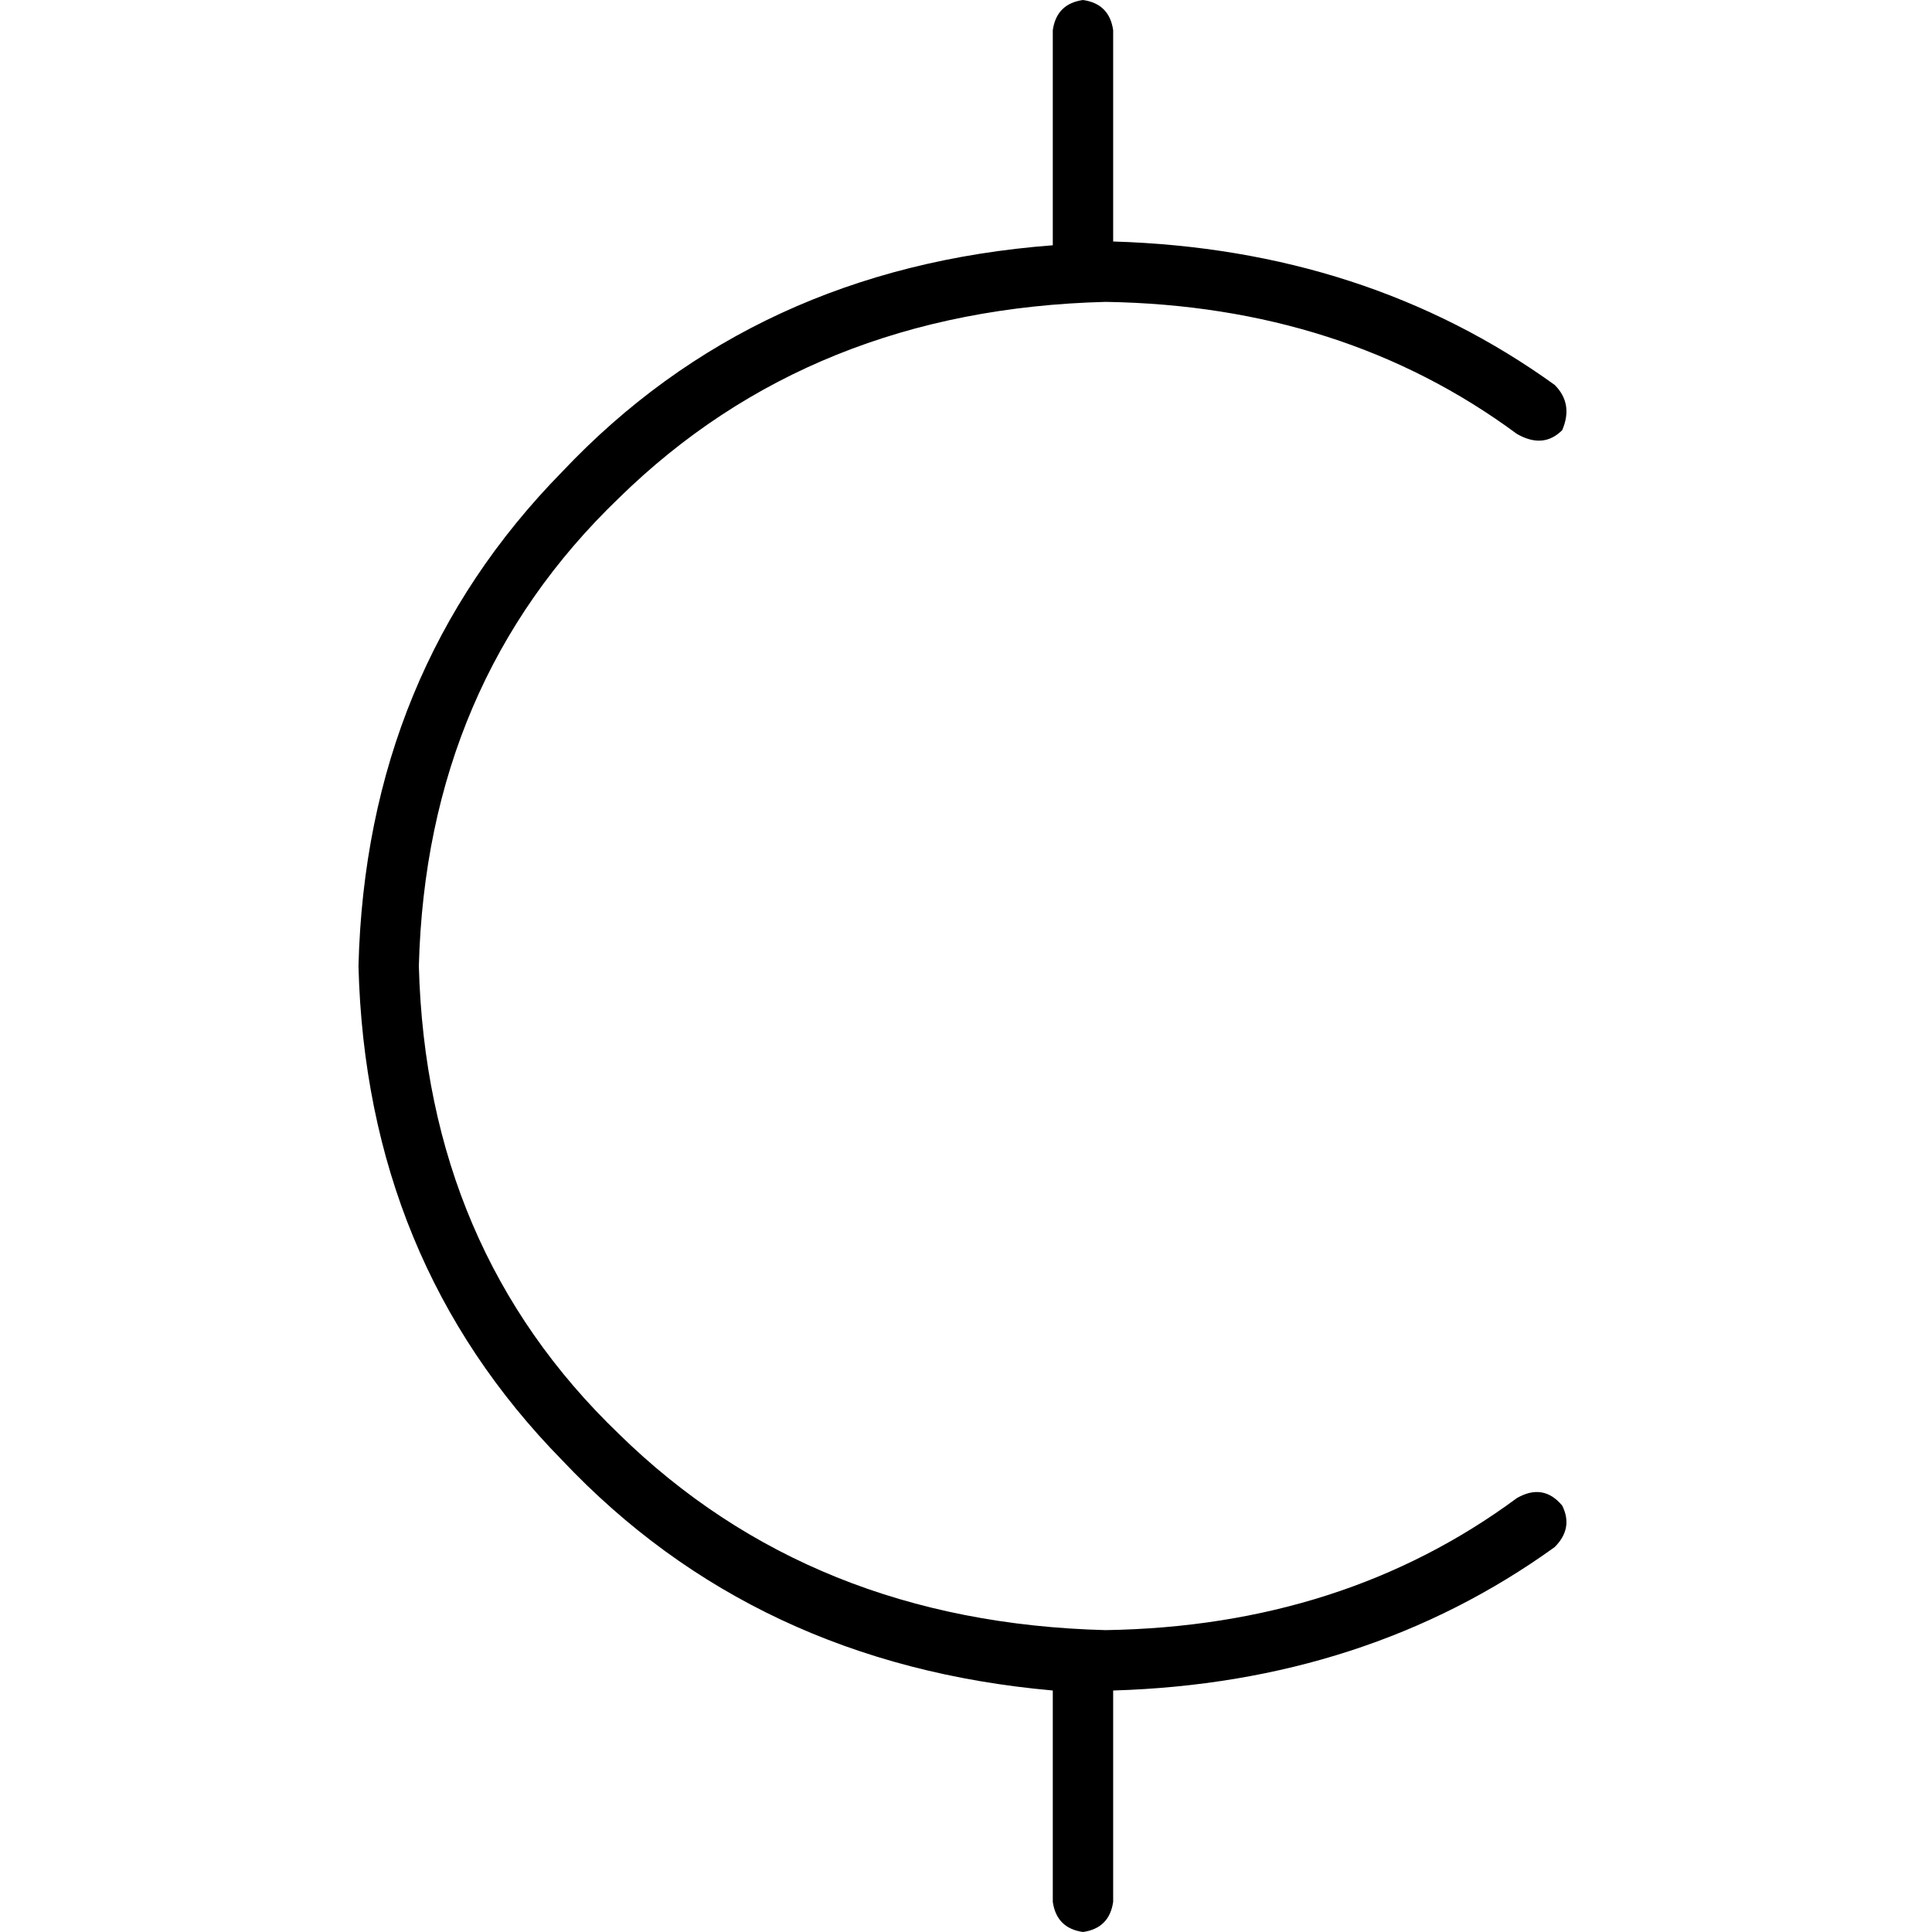 <svg xmlns="http://www.w3.org/2000/svg" viewBox="0 0 512 512">
  <path d="M 287 0 Q 294 1 295 8 L 295 64 Q 362 66 412 102 Q 417 107 414 114 Q 409 119 402 115 Q 356 81 293 80 Q 215 82 164 132 Q 113 181 111 256 Q 113 331 164 380 Q 215 430 293 432 Q 356 431 402 397 Q 409 393 414 399 Q 417 405 412 410 Q 362 446 295 448 L 295 504 Q 294 511 287 512 Q 280 511 279 504 L 279 448 Q 200 441 149 387 Q 97 334 95 256 Q 97 178 149 125 Q 200 71 279 65 L 279 8 Q 280 1 287 0 L 287 0 Z" />
</svg>